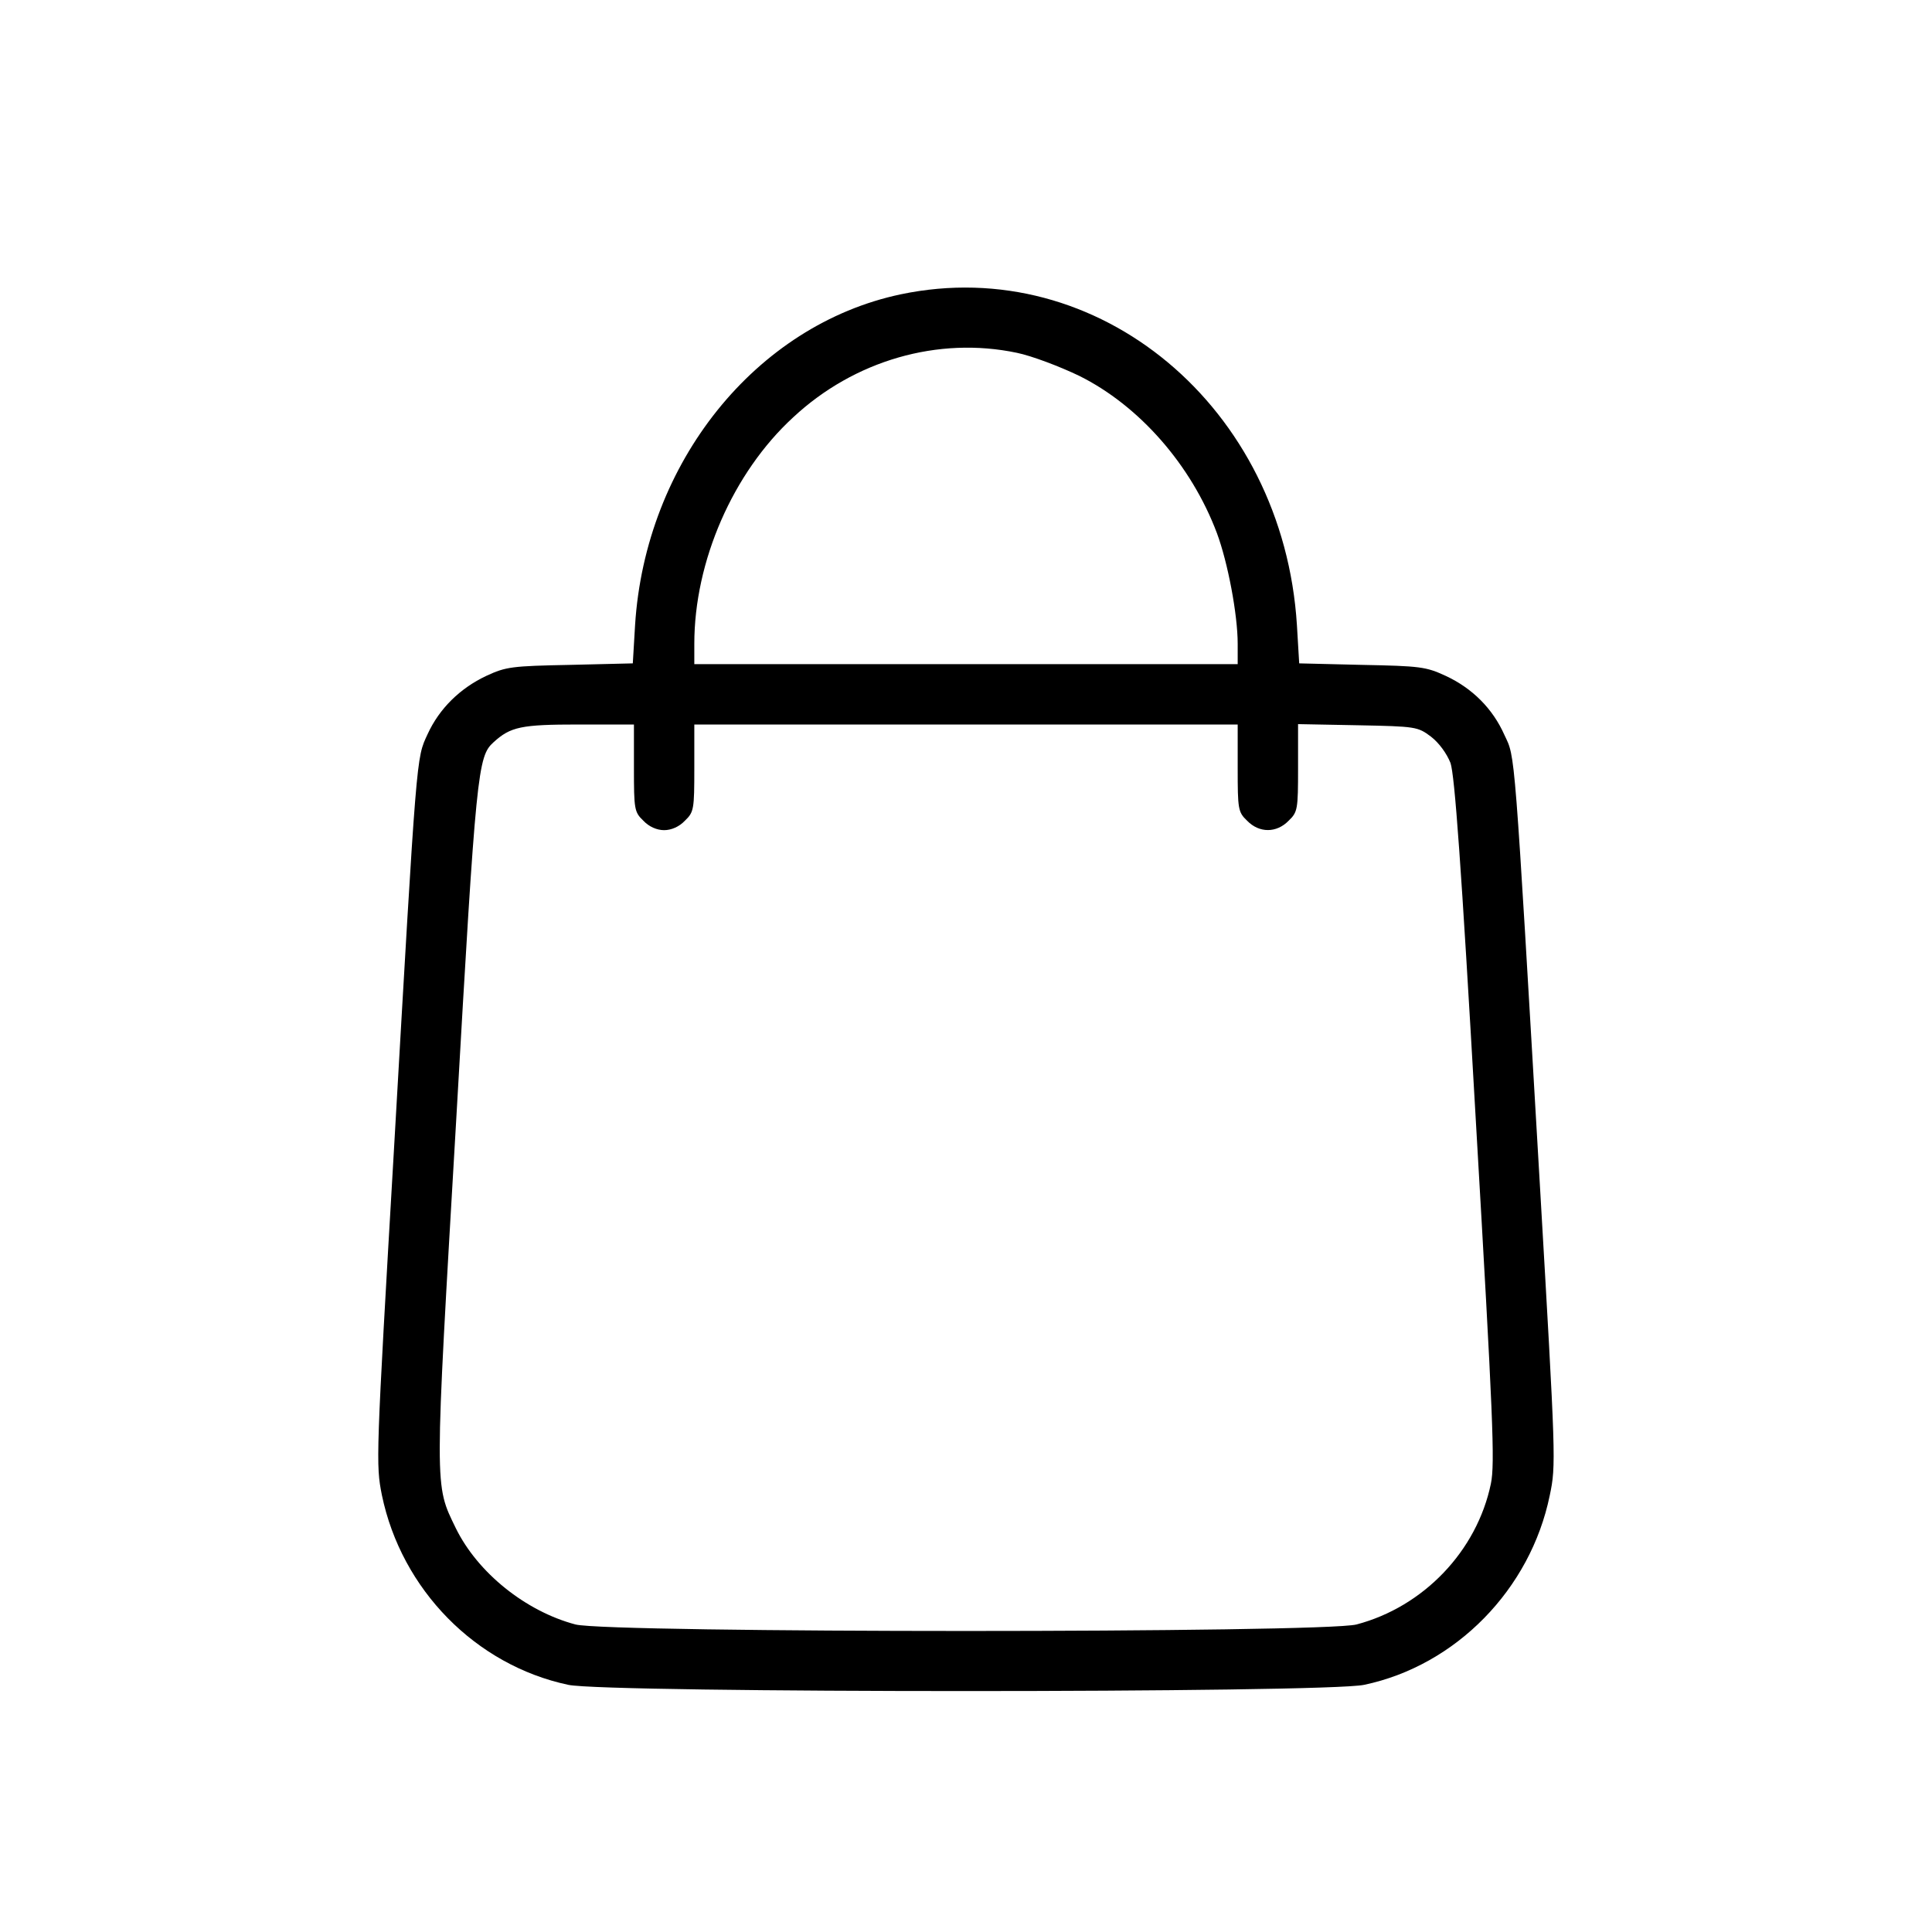 <?xml version="1.0" standalone="no"?>
<!DOCTYPE svg PUBLIC "-//W3C//DTD SVG 20010904//EN"
 "http://www.w3.org/TR/2001/REC-SVG-20010904/DTD/svg10.dtd">
<svg version="1.0" xmlns="http://www.w3.org/2000/svg"
 width="512pt" height="512pt" viewBox="0 0 512 512"
 preserveAspectRatio="xMidYMid meet">

<g transform="translate(0,512) scale(0.1,-0.1)"
fill="#000000" stroke="none">
<path d="M2387 4340 c-384 -81 -677 -446 -704 -877 l-6 -101 -166 -4 c-155 -3
-170 -5 -222 -29 -70 -33 -125 -87 -156 -155 -30 -65 -28 -40 -89 -1101 -48
-821 -48 -834 -32 -915 52 -251 249 -451 494 -503 103 -22 2005 -22 2109 0
243 51 441 253 492 502 17 80 16 97 -26 820 -69 1181 -65 1133 -94 1195 -31
70 -85 124 -156 157 -52 24 -67 26 -222 29 l-166 4 -6 101 c-36 578 -526 987
-1050 877z m308 -155 c39 -8 113 -36 165 -61 159 -79 297 -236 365 -417 29
-78 55 -216 55 -293 l0 -54 -720 0 -720 0 0 54 c0 218 102 453 262 600 162
151 384 215 593 171z m-1015 -1100 c0 -110 1 -117 25 -140 15 -16 36 -25 55
-25 19 0 40 9 55 25 24 23 25 30 25 140 l0 115 720 0 720 0 0 -115 c0 -110 1
-117 25 -140 32 -33 78 -33 110 0 24 23 25 30 25 140 l0 116 158 -3 c155 -3
159 -4 194 -30 22 -17 42 -45 52 -70 11 -33 28 -262 67 -946 46 -791 51 -911
40 -964 -37 -178 -178 -326 -356 -373 -89 -23 -1981 -23 -2070 0 -132 35 -259
137 -317 255 -57 118 -57 90 1 1082 53 928 57 963 99 1001 45 41 73 47 225 47
l147 0 0 -115z"/>
</g>
</svg>
